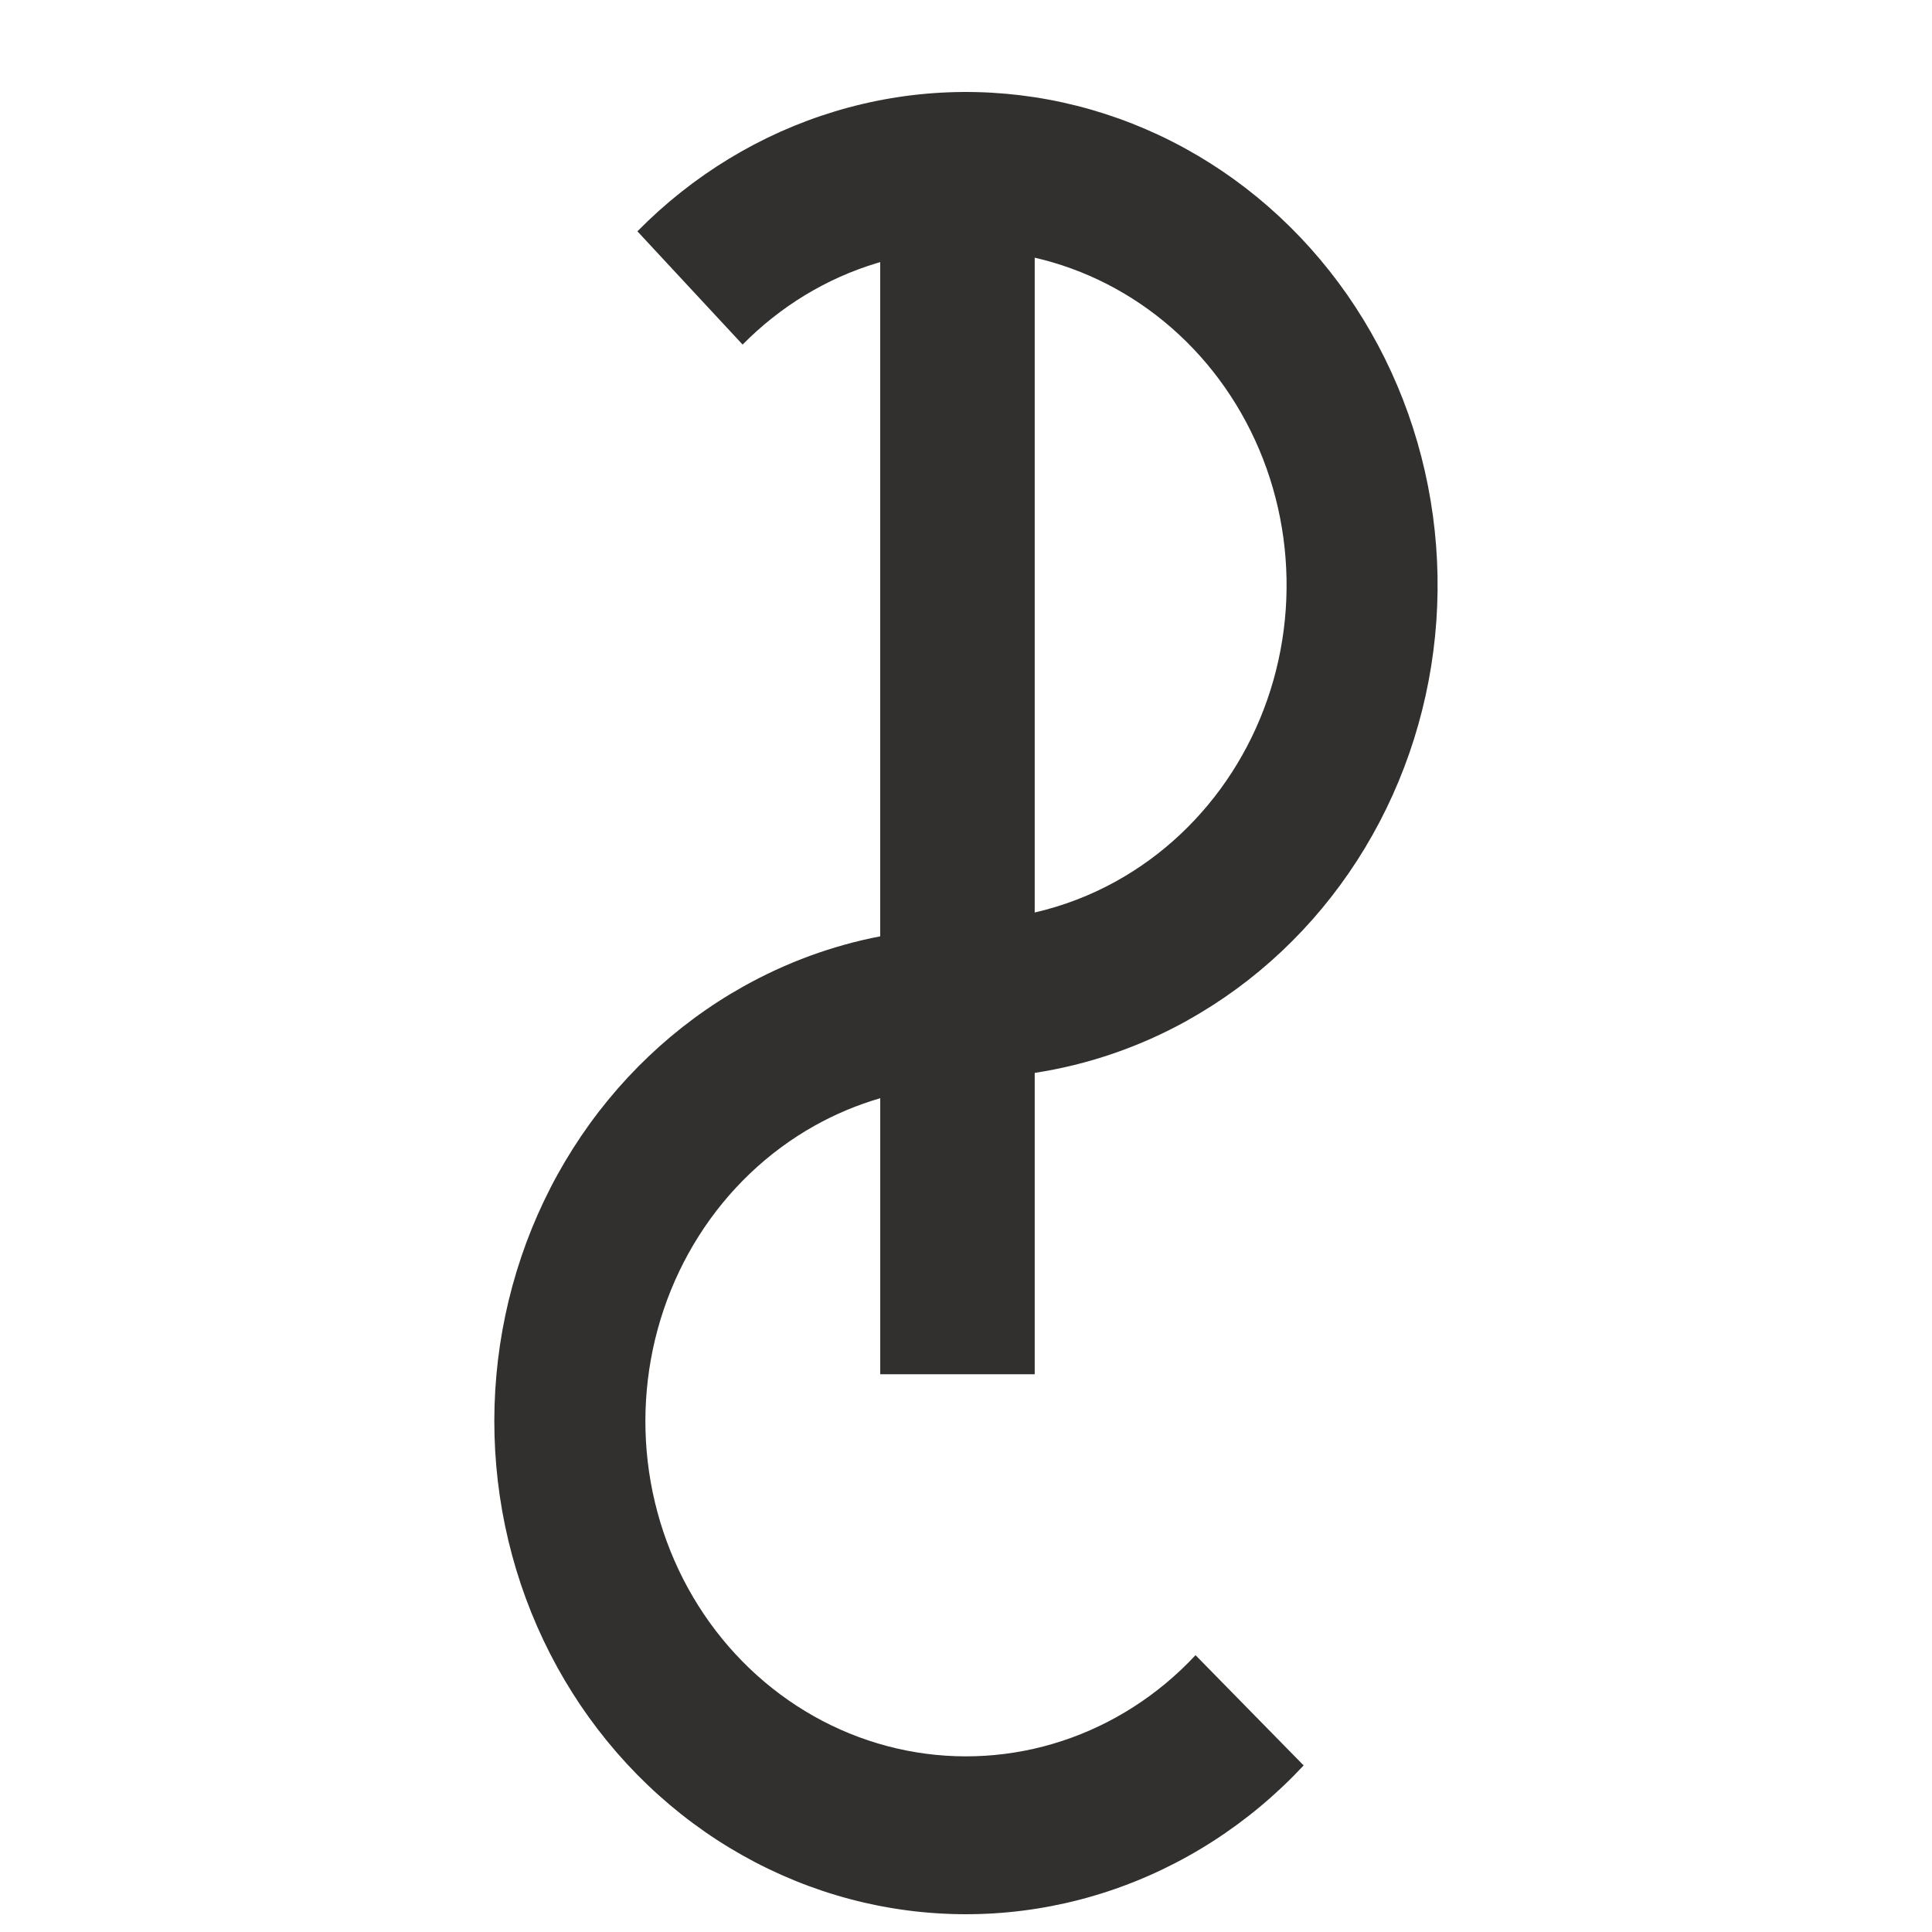 <?xml version="1.0" encoding="UTF-8"?><svg id="Layer_3" xmlns="http://www.w3.org/2000/svg" viewBox="0 0 570.2 570.2"><defs><style>.cls-1{fill:#31302e;fill-rule:evenodd;}</style></defs><path class="cls-1" d="M350.49,301.15c-14.12,7.86-29.39,13.08-45.11,15.5v88.94h-45.59v-81.47c-6.72,1.95-13.24,4.68-19.43,8.15-13.76,7.72-25.47,18.87-34.1,32.47-8.63,13.6-13.91,29.22-15.37,45.47-1.46,16.25,.95,32.62,7.02,47.66,6.06,15.04,15.59,28.28,27.74,38.53,12.14,10.25,26.53,17.21,41.87,20.24s31.16,2.05,46.04-2.86c14.89-4.91,28.38-13.59,39.28-25.28l31.91,32.54c-16.03,17.19-35.89,29.96-57.79,37.18-21.9,7.22-45.17,8.66-67.74,4.2-22.56-4.46-43.72-14.69-61.59-29.78-17.87-15.09-31.88-34.56-40.81-56.68-8.92-22.12-12.47-46.21-10.32-70.11,2.14-23.9,9.91-46.88,22.61-66.89,12.7-20,29.93-36.41,50.17-47.76,12.73-7.14,26.4-12.14,40.5-14.86V77.36c-.33,.1-.66,.19-.99,.29-14.89,4.5-28.49,12.76-39.62,24.05l-31.05-33.43c16.36-16.61,36.37-28.76,58.28-35.39,21.91-6.63,45.03-7.52,67.35-2.62,22.32,4.91,43.14,15.47,60.63,30.77,17.49,15.29,31.13,34.85,39.7,56.94,8.57,22.09,11.82,46.05,9.46,69.76-2.36,23.71-10.26,46.46-23,66.23-12.74,19.77-29.93,35.97-50.06,47.17Zm-45.11-225.09v193.25c8.39-1.93,16.53-5.04,24.17-9.3,13.68-7.61,25.37-18.63,34.03-32.07,8.66-13.44,14.03-28.9,15.63-45.02,1.6-16.12-.6-32.4-6.43-47.42-5.83-15.02-15.09-28.31-26.99-38.71-11.68-10.21-25.55-17.33-40.42-20.74Z"/></svg>